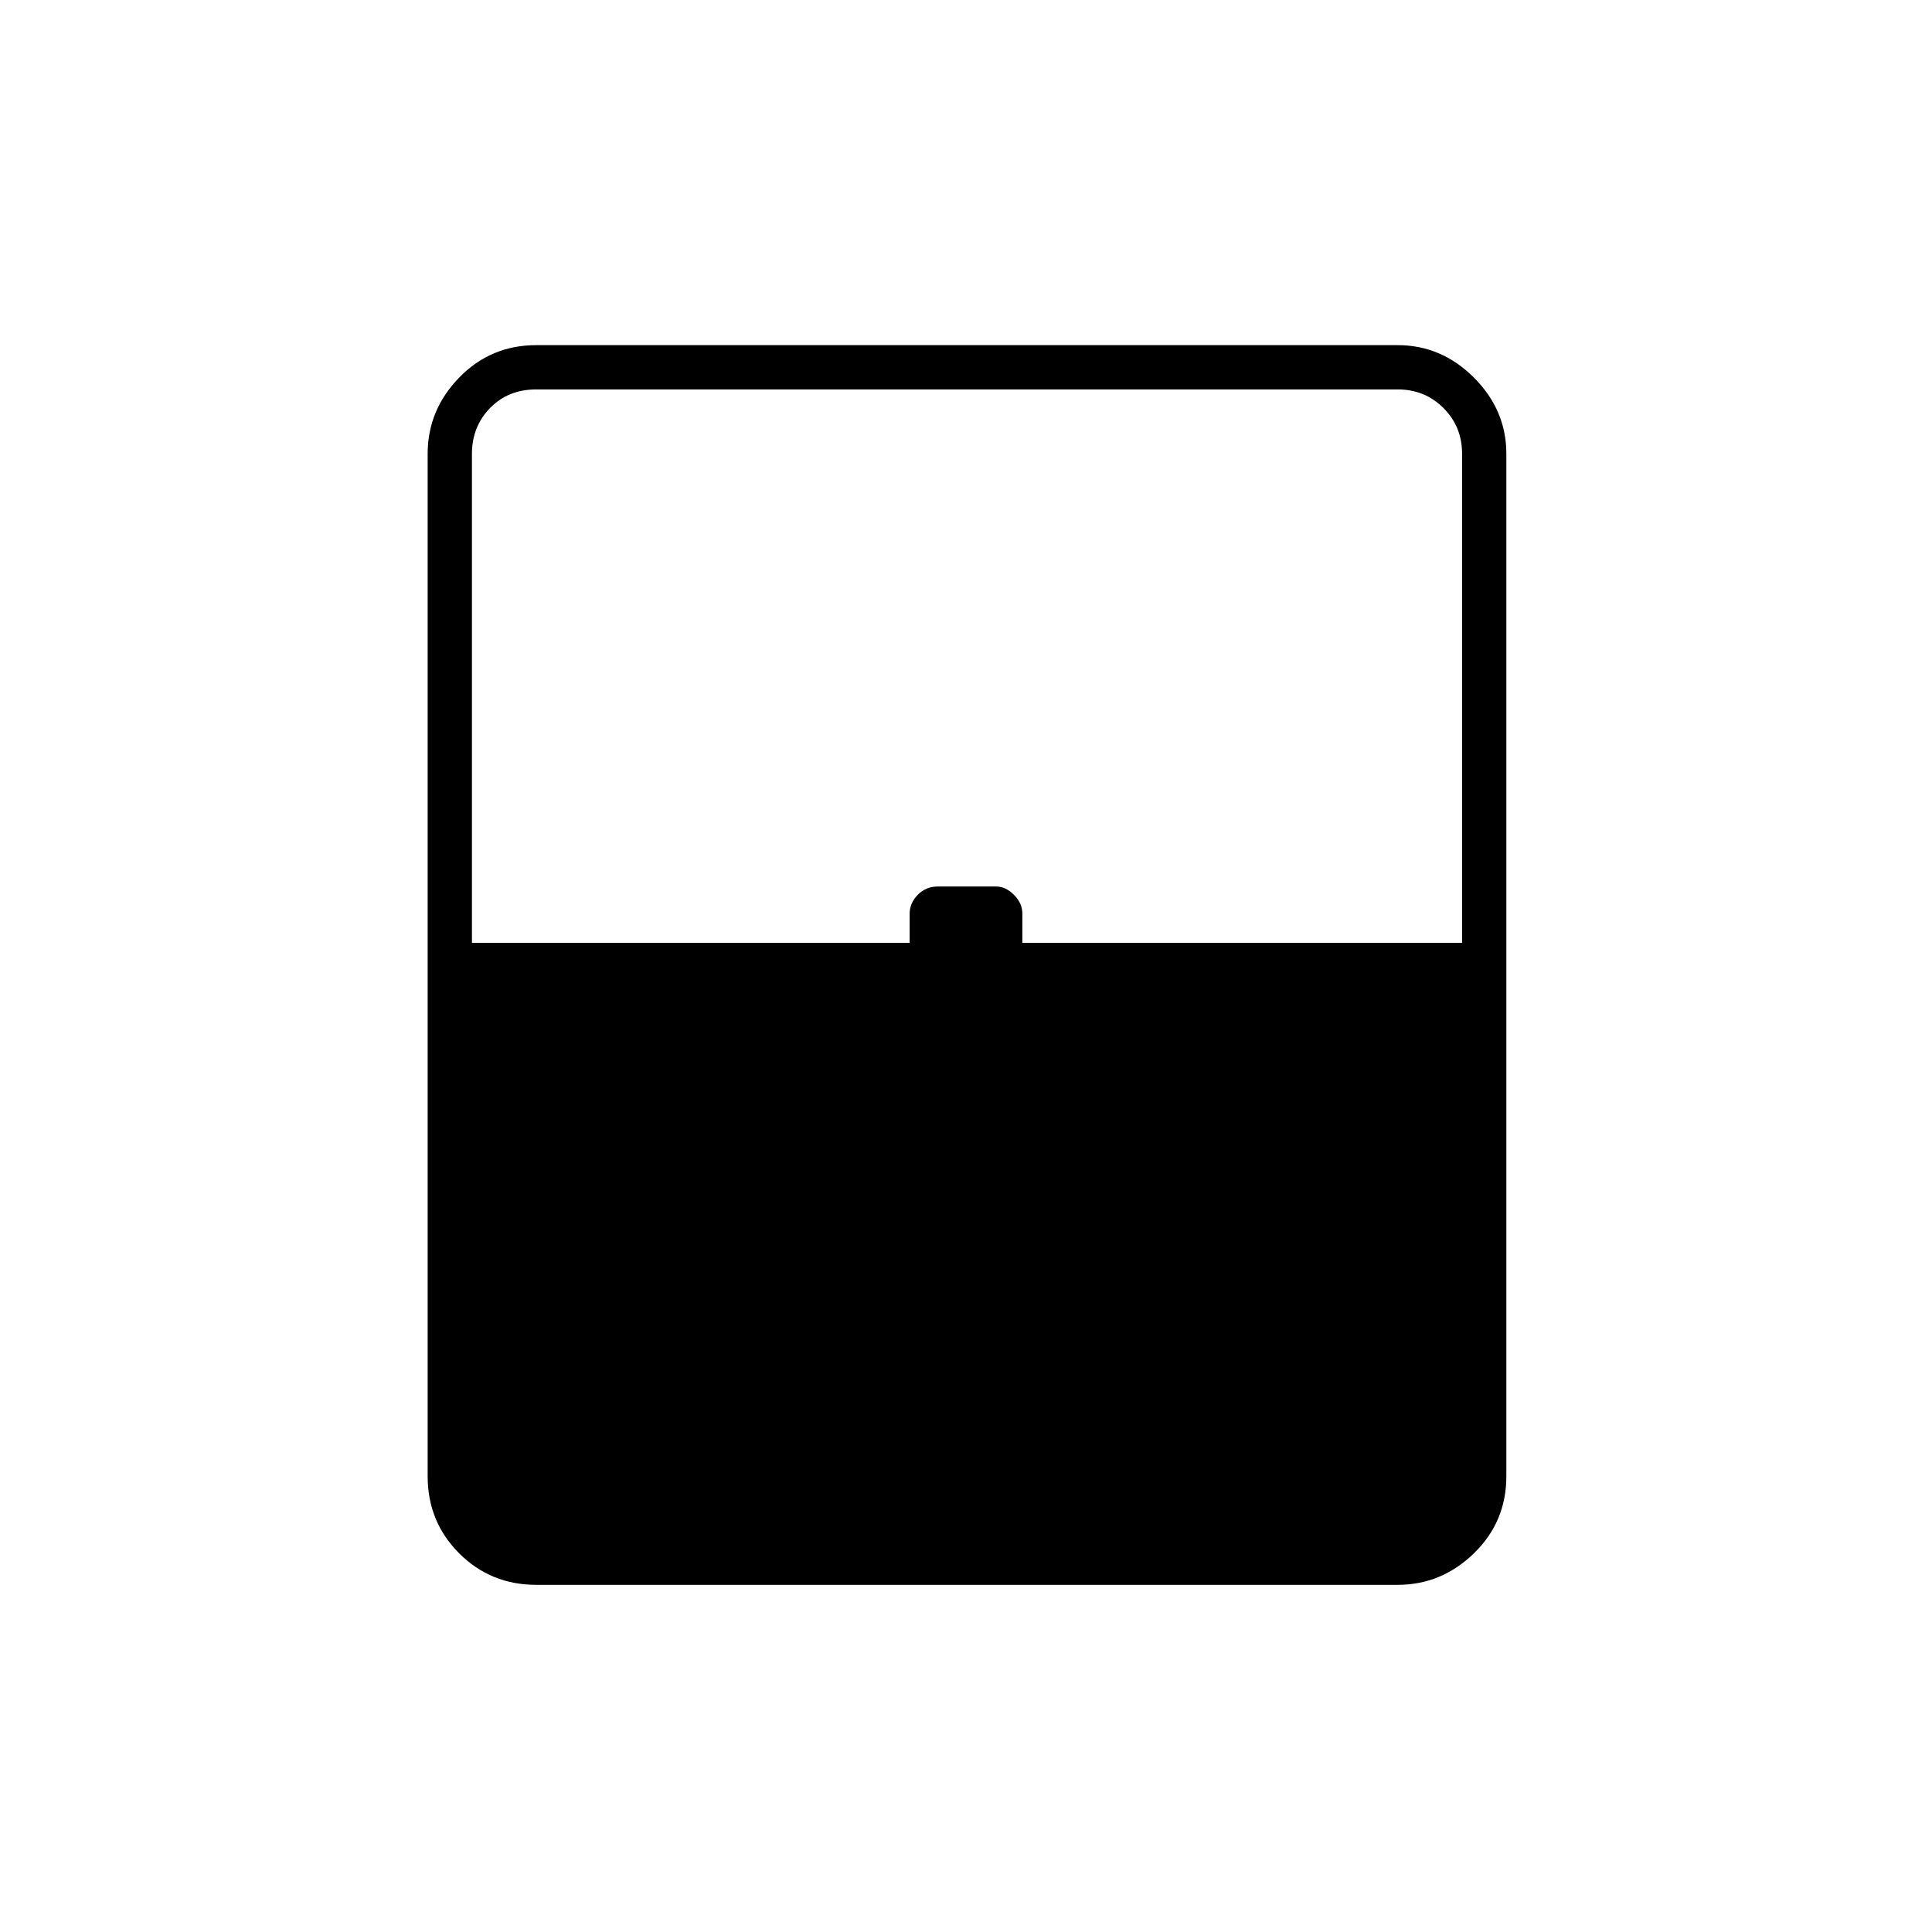 <svg xmlns="http://www.w3.org/2000/svg" height="48" viewBox="0 -960 960 960" width="48"><path d="M266.5-172.5q-22.69 0-38.34-15.66-15.66-15.65-15.66-38.34v-508q0-21.75 15.66-37.88 15.65-16.12 38.34-16.12h428q21.75 0 37.88 16.12 16.12 16.13 16.12 37.88v508q0 22.69-16.12 38.34-16.13 15.66-37.88 15.66h-428Zm-32-319H452V-506q0-5.2 4-9.35 4-4.15 10-4.15h29q4.7 0 8.85 4.15Q508-511.2 508-506v14.5h218.5v-243q0-13.5-9.25-22.75t-22.75-9.25h-428q-14 0-23 9.25t-9 22.75v243Zm32 297h460-492 32Z"/></svg>
